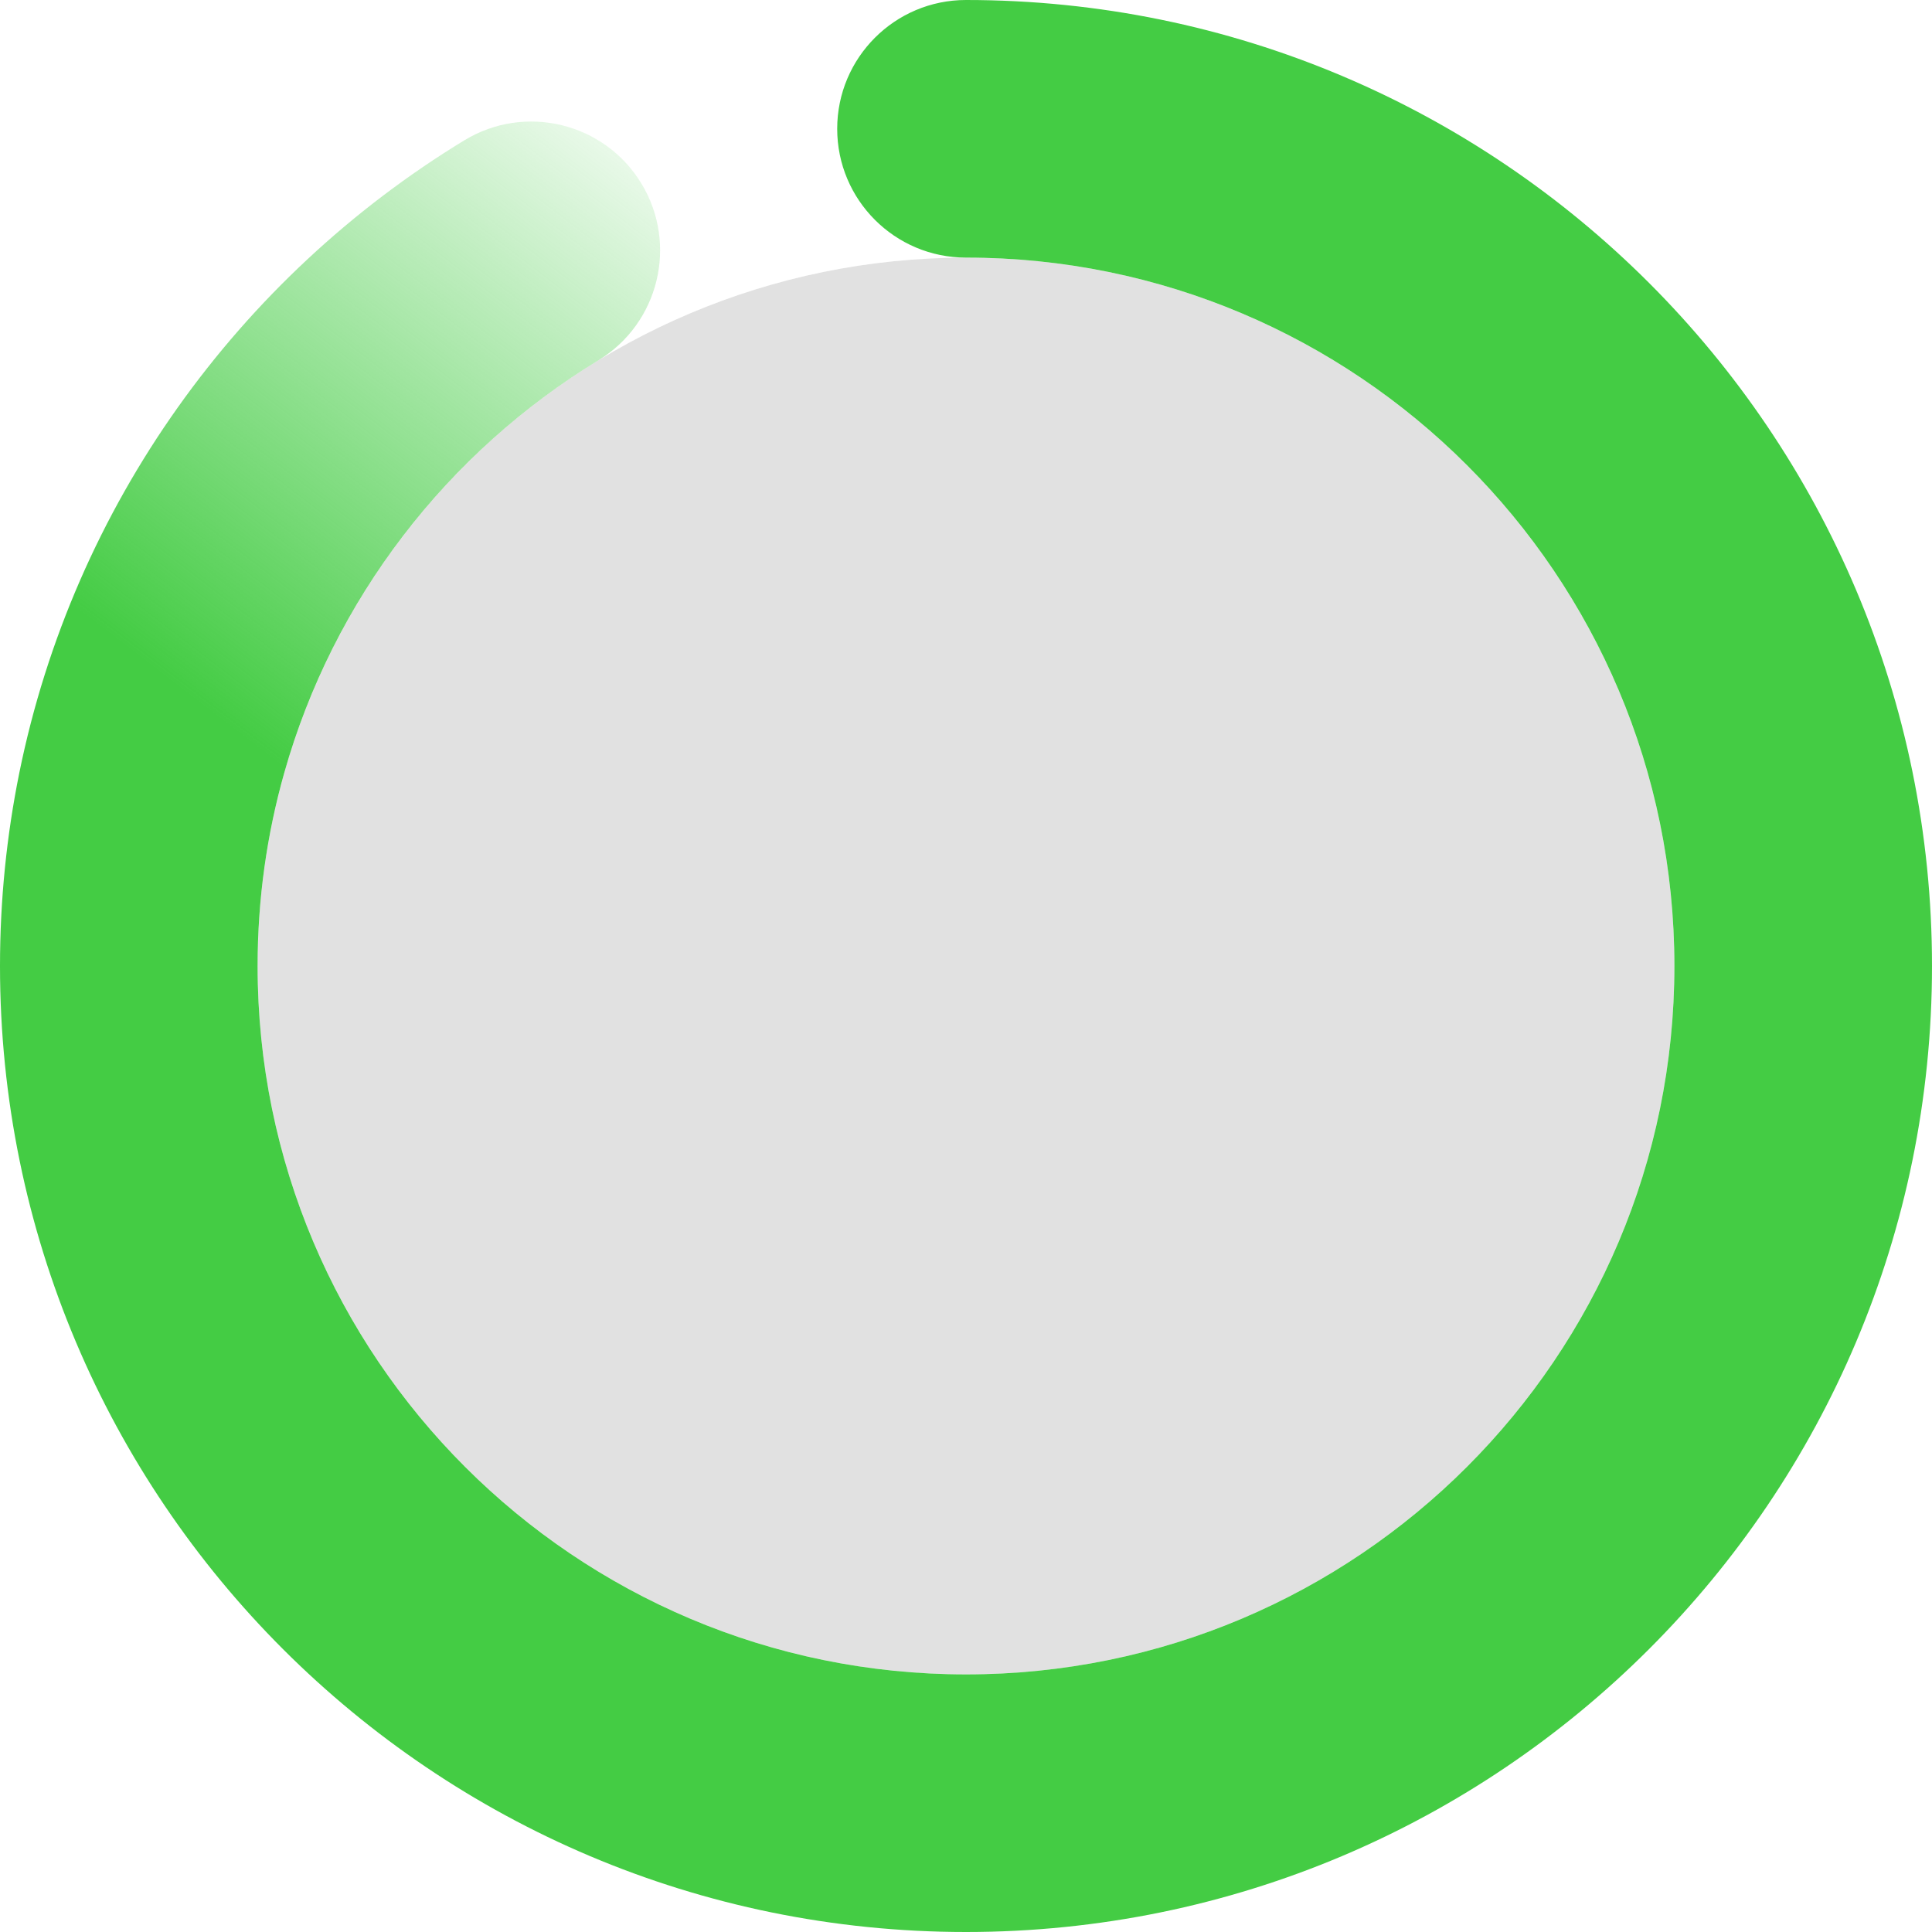 <svg width="60" height="60" viewBox="0 0 60 60" fill="none" xmlns="http://www.w3.org/2000/svg">
<g opacity="0.12" filter="url(#filter0_b_442_2362)">
<path d="M52 30C52 42.15 42.15 52 30 52C17.85 52 8 42.15 8 30C8 17.85 17.85 8 30 8C42.15 8 52 17.85 52 30Z" fill="black"/>
</g>
<path opacity="0.24" fill-rule="evenodd" clip-rule="evenodd" d="M30 52C42.15 52 52 42.15 52 30C52 17.85 42.15 8 30 8C17.85 8 8 17.85 8 30C8 42.15 17.85 52 30 52ZM30 60C46.569 60 60 46.569 60 30C60 13.431 46.569 0 30 0C13.431 0 0 13.431 0 30C0 46.569 13.431 60 30 60Z" fill="white"/>
<path fill-rule="evenodd" clip-rule="evenodd" d="M8.828 24C10.353 18.604 13.887 14.049 18.58 11.192C20.467 10.043 21.065 7.582 19.917 5.695C18.768 3.808 16.307 3.21 14.42 4.358C7.416 8.622 2.289 15.685 0.6 24H8.828Z" fill="url(#paint0_linear_442_2362)"/>
<path fill-rule="evenodd" clip-rule="evenodd" d="M0.6 24H8.828C8.288 25.908 8 27.92 8 30C8 42.15 17.85 52 30 52C42.15 52 52 42.15 52 30C52 17.85 42.15 8 30 8C27.791 8 26 6.209 26 4C26 1.791 27.791 0 30 0C46.569 0 60 13.431 60 30C60 46.569 46.569 60 30 60C13.431 60 0 46.569 0 30C0 27.945 0.207 25.939 0.6 24Z" fill="#44CC44"/>
<defs>
<filter id="filter0_b_442_2362" x="4" y="4" width="52" height="52" filterUnits="userSpaceOnUse" color-interpolation-filters="sRGB">
<feFlood flood-opacity="0" result="BackgroundImageFix"/>
<feGaussianBlur in="BackgroundImage" stdDeviation="2"/>
<feComposite in2="SourceAlpha" operator="in" result="effect1_backgroundBlur_442_2362"/>
<feBlend mode="normal" in="SourceGraphic" in2="effect1_backgroundBlur_442_2362" result="shape"/>
</filter>
<linearGradient id="paint0_linear_442_2362" x1="9" y1="24" x2="23.857" y2="4.658" gradientUnits="userSpaceOnUse">
<stop stop-color="#44CC44"/>
<stop offset="1" stop-color="#44CC44" stop-opacity="0"/>
</linearGradient>
</defs>
</svg>
